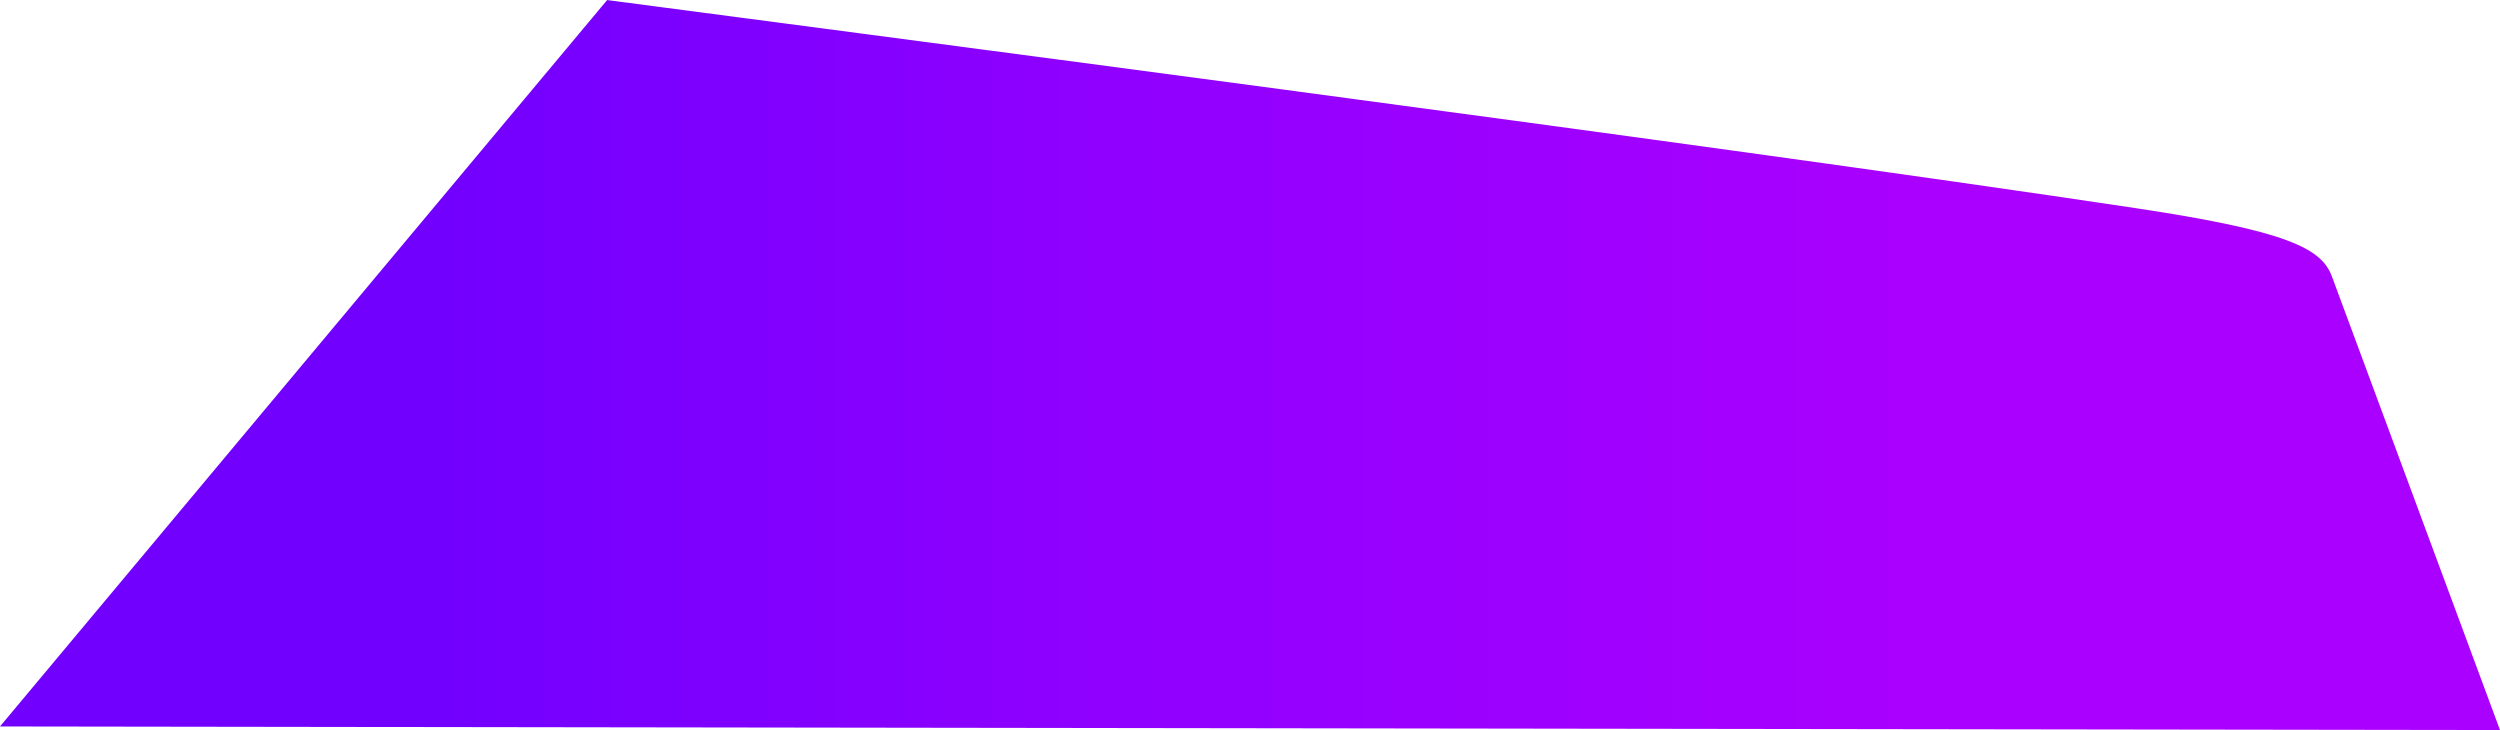 <?xml version="1.0" encoding="UTF-8"?>
<!DOCTYPE svg PUBLIC "-//W3C//DTD SVG 1.1//EN" "http://www.w3.org/Graphics/SVG/1.1/DTD/svg11.dtd">
<!-- Creator: CorelDRAW X8 -->
<svg xmlns="http://www.w3.org/2000/svg" xml:space="preserve" width="21.531in" height="6.288in" version="1.1" style="shape-rendering:geometricPrecision; text-rendering:geometricPrecision; image-rendering:optimizeQuality; fill-rule:evenodd; clip-rule:evenodd"
viewBox="0 0 20082 5864"
 xmlns:xlink="http://www.w3.org/1999/xlink">
 <defs>
  <style type="text/css">
   <![CDATA[
    .fil0 {fill:url(#id0)}
   ]]>
  </style>
  <linearGradient id="id0" gradientUnits="userSpaceOnUse" x1="3572.46" y1="2932.09" x2="15535.7" y2="2932.08">
   <stop offset="0" style="stop-opacity:1; stop-color:#7200FF"/>
   <stop offset="0.42" style="stop-opacity:1; stop-color:#8E00FF"/>
   <stop offset="1" style="stop-opacity:1; stop-color:#AA00FF"/>
  </linearGradient>
 </defs>
 <g id="Layer_x0020_1">
  <path class="fil0" d="M4877 0c1432,190 8892,1161 12281,1672 1208,182 1488,320 1573,546l1351 3646 -20082 -29 4877 -5835z"/>
 </g>
</svg>
